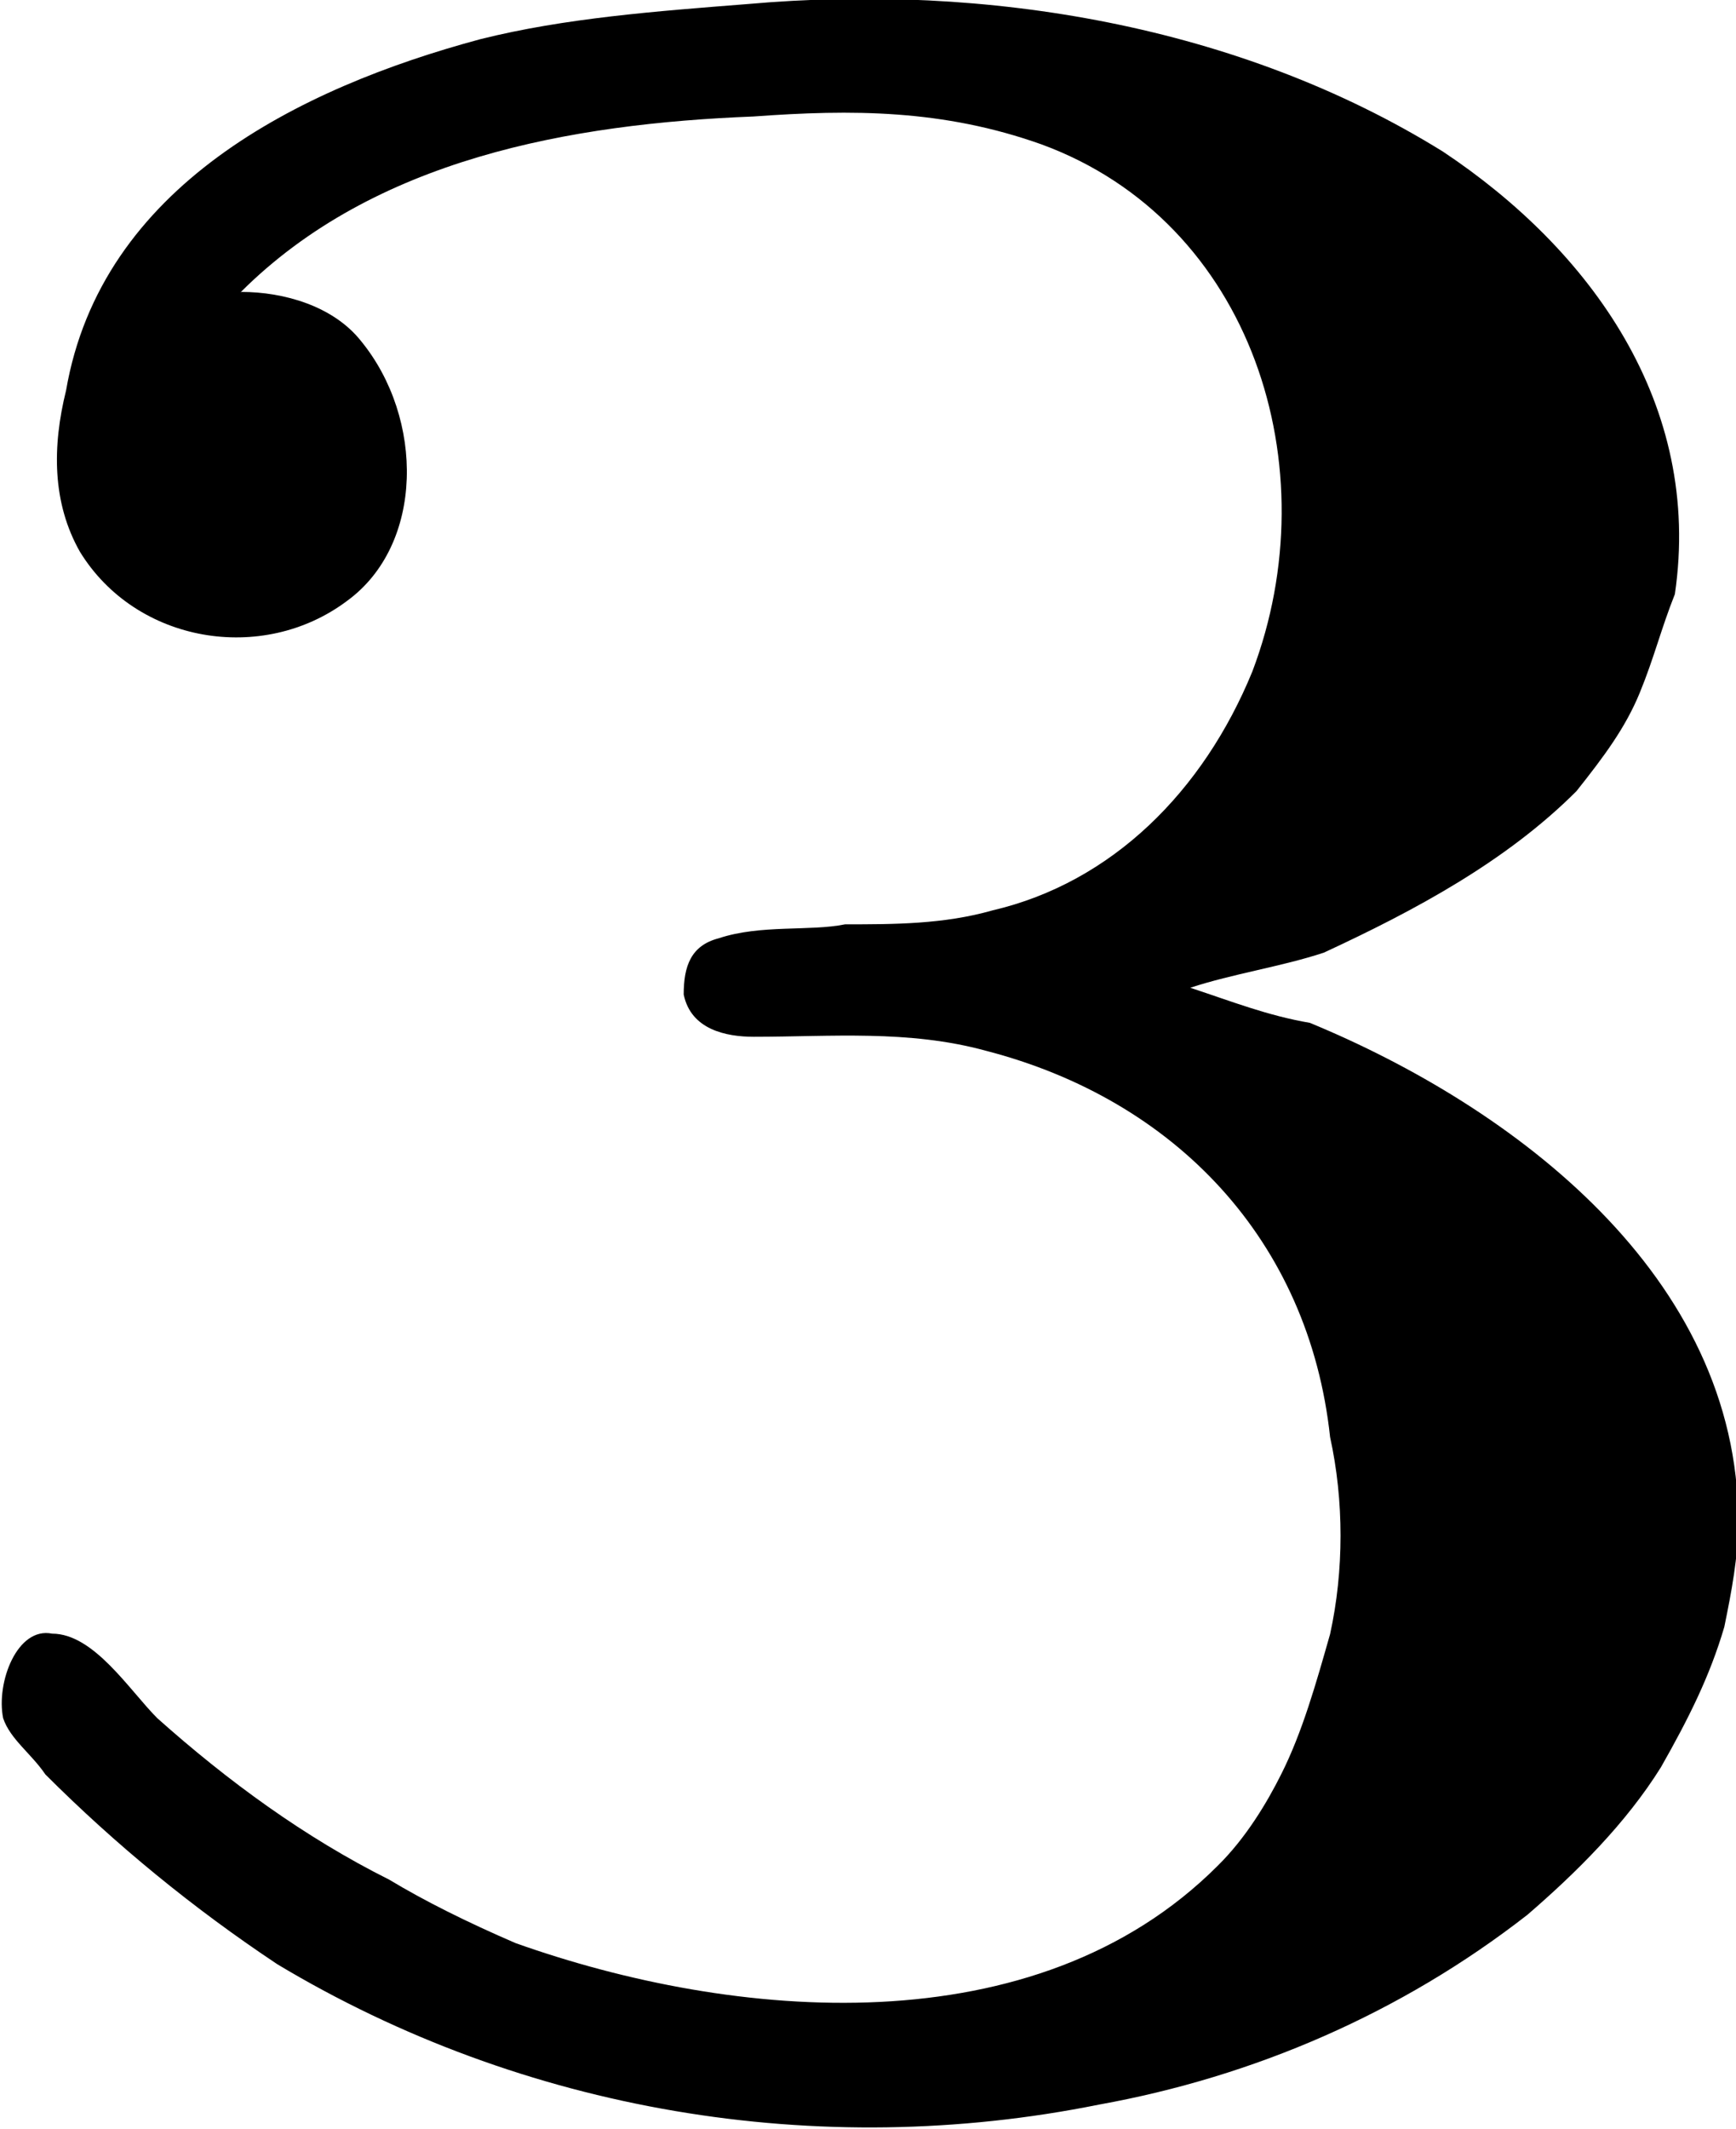 <?xml version="1.0" encoding="UTF-8"?>
<svg fill="#000000" version="1.1" viewBox="0 0 3.862 4.734" xmlns="http://www.w3.org/2000/svg" xmlns:xlink="http://www.w3.org/1999/xlink">
<defs>
<g id="a">
<path d="m0.953-3.875c0.297-0.297 0.734-0.375 1.141-0.391 0.219-0.016 0.422-0.016 0.641 0.062 0.469 0.172 0.641 0.719 0.469 1.172-0.109 0.266-0.312 0.469-0.578 0.531-0.109 0.031-0.219 0.031-0.328 0.031-0.078 0.016-0.188 0-0.281 0.031-0.062 0.016-0.078 0.062-0.078 0.125 0.016 0.078 0.094 0.094 0.156 0.094 0.172 0 0.344-0.016 0.516 0.031 0.422 0.109 0.719 0.422 0.766 0.859 0.031 0.141 0.031 0.297 0 0.438-0.031 0.109-0.062 0.219-0.109 0.312-0.031 0.062-0.078 0.141-0.141 0.203-0.406 0.406-1.078 0.344-1.562 0.172-0.109-0.047-0.203-0.094-0.281-0.141-0.188-0.094-0.359-0.219-0.516-0.359-0.062-0.062-0.141-0.188-0.234-0.188-0.078-0.016-0.125 0.109-0.109 0.188 0.016 0.047 0.062 0.078 0.094 0.125 0.156 0.156 0.328 0.297 0.516 0.422 0.547 0.328 1.203 0.438 1.828 0.312 0.344-0.062 0.672-0.203 0.953-0.422 0.109-0.094 0.219-0.203 0.297-0.328 0.062-0.109 0.109-0.203 0.141-0.312 0.016-0.078 0.031-0.156 0.031-0.234 0-0.547-0.5-0.922-0.953-1.109-0.094-0.016-0.172-0.047-0.266-0.078 0.094-0.031 0.203-0.047 0.297-0.078 0.203-0.094 0.406-0.203 0.562-0.359 0.062-0.078 0.109-0.141 0.141-0.219s0.047-0.141 0.078-0.219c0.062-0.422-0.188-0.766-0.516-0.984-0.453-0.281-1.016-0.375-1.547-0.328-0.203 0.016-0.406 0.031-0.594 0.078-0.406 0.109-0.844 0.328-0.922 0.781-0.031 0.125-0.031 0.25 0.031 0.359 0.125 0.203 0.406 0.25 0.594 0.109 0.172-0.125 0.172-0.406 0.031-0.578-0.062-0.078-0.172-0.109-0.266-0.109z"/>
</g>
</defs>
<g transform="translate(-149.13 -130.24)">
<use x="148.712" y="134.765" xlink:href="#a"/>
</g>
</svg>
